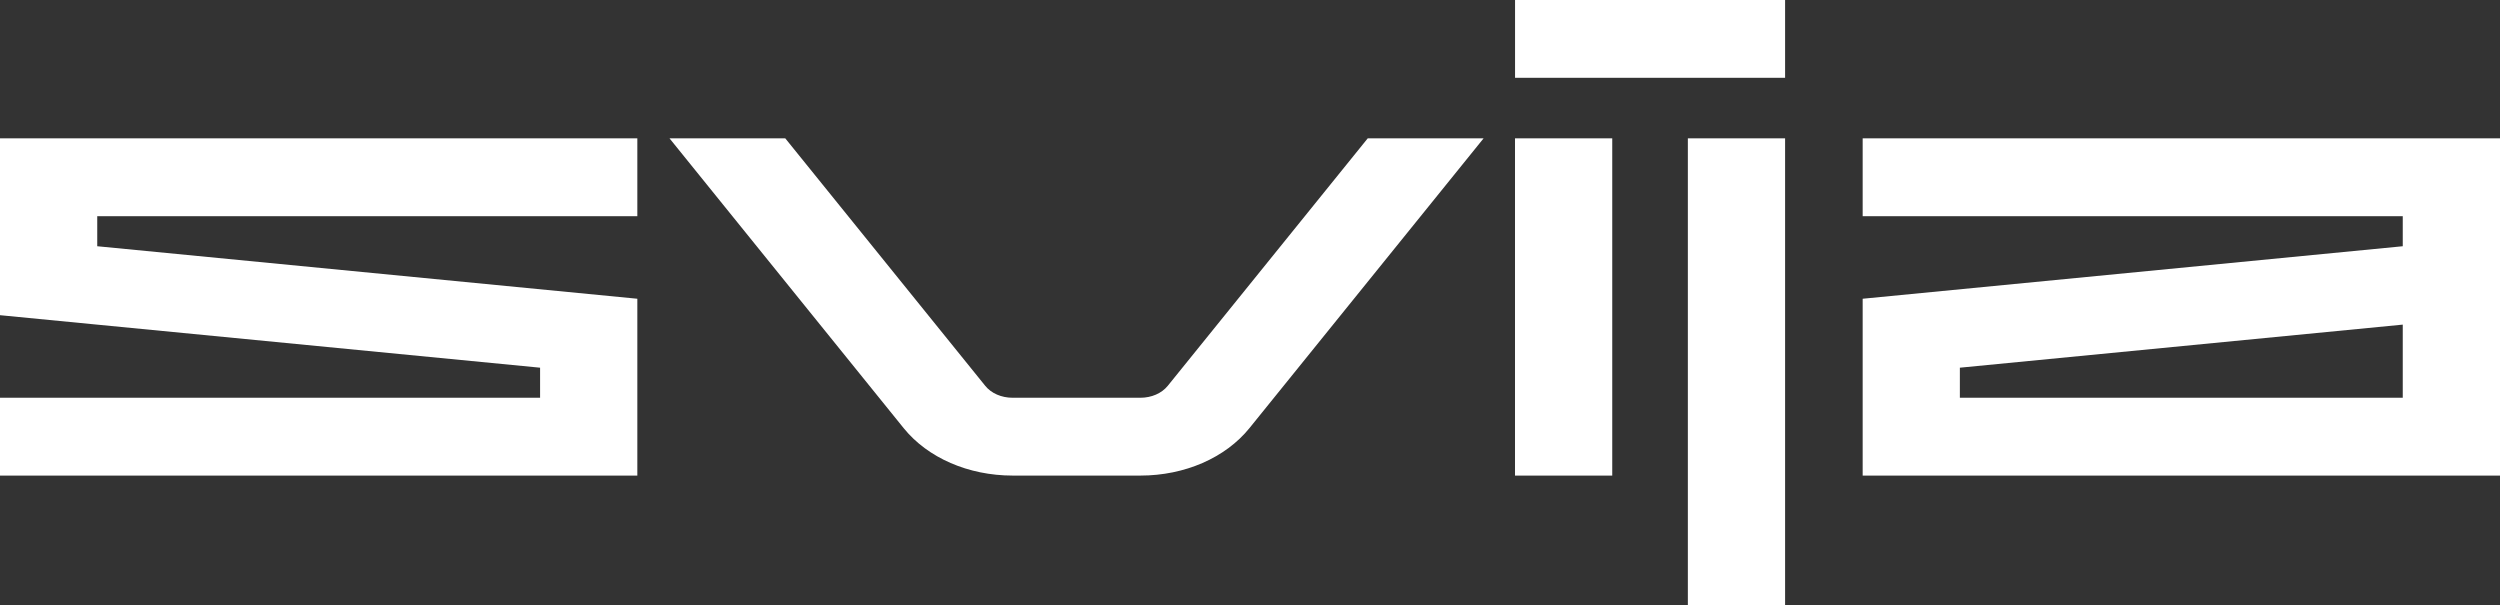 <svg xmlns="http://www.w3.org/2000/svg" viewBox="0 0 49.566 12">
  <rect x="0" y="0" width="49.566" height="12" fill="#333333" stroke="none"/>
  <defs>
    <style>
      .cls-1 {
        fill: #fff;
      }
    </style>
  </defs>
  <path id="cloudLogoSvija" class="cls-1" d="M31.965,2.743h-1.928v6.686h1.928V2.743ZM35.392,0h-5.354v1.543h5.354V0ZM35.392,2.743h-1.928v9.257h1.928V2.743ZM12.636,9.429H0v-1.543h10.708v-.596L0,6.249v-3.506h12.636v1.543H1.928v.596l10.708,1.041v3.506ZM49.566,2.743h-12.636v1.543h10.708v.596l-10.708,1.041v3.506h12.636V2.743ZM38.857,7.29l8.781-.854v1.45h-8.781v-.596ZM27.117,2.743l-3.965,4.907c-.12.148-.322.236-.542.236h-2.534c-.22,0-.423-.088-.542-.236l-3.965-4.907h-2.295l4.642,5.745c.476.589,1.284.941,2.161.941h2.534c.877,0,1.685-.352,2.161-.941l4.642-5.745h-2.295Z"/>
</svg>
